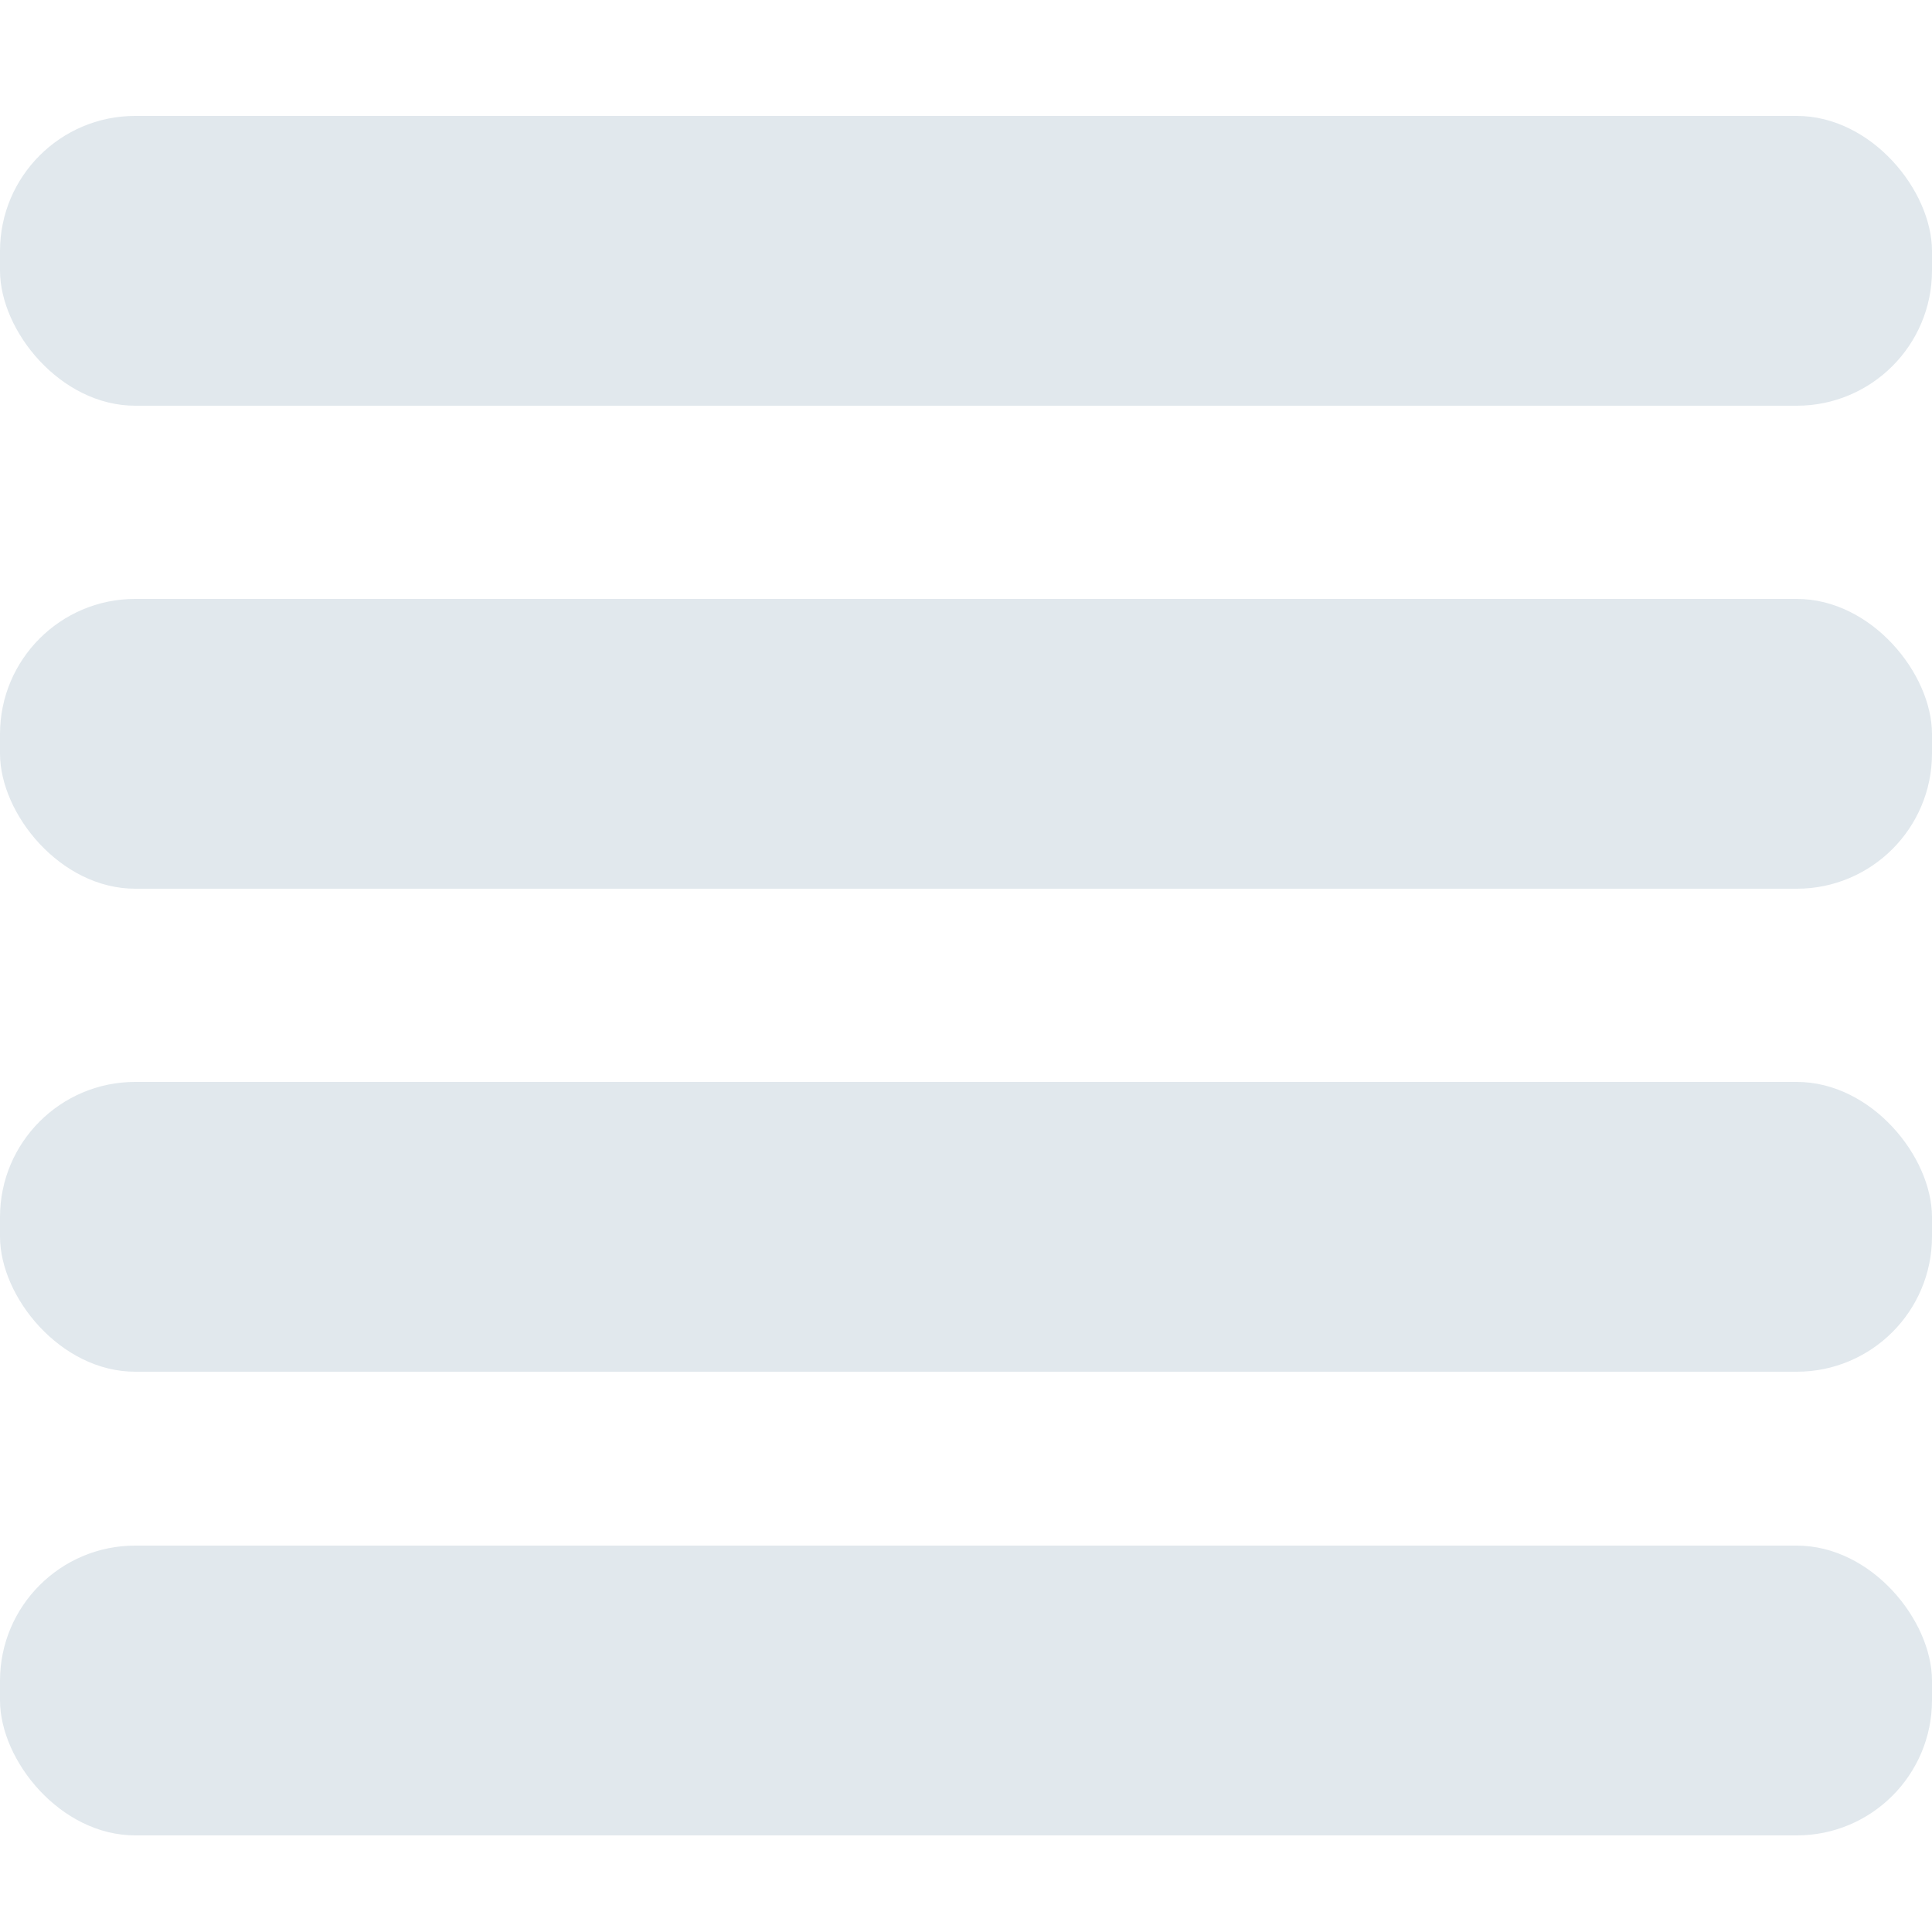 <!-- 
(c) 2017-2021 Synopsys, Inc.  All rights reserved.
This script is proprietary and confidential information of
Synopsys, Inc. and may be used and disclosed only as authorized per
your agreement with Synopsys, Inc. controlling such use and disclosure. 
-->
<!-- Four bar meter with zero bars filled -->
<svg xmlns="http://www.w3.org/2000/svg" viewBox="0 0 100 100" width="18" height="18">
  <rect y="6" width="100" height="15" rx="7" style="fill:#E1E8ED;stroke-width:0"></rect>
  <rect y="31" width="100" height="15" rx="7" style="fill:#E1E8ED;stroke-width:0"></rect>
  <rect y="56" width="100" height="15" rx="7" style="fill:#E1E8ED;stroke-width:0"></rect>
  <rect y="80" width="100" height="15" rx="7" style="fill:#E1E8ED;stroke-width:0"></rect>
</svg>
